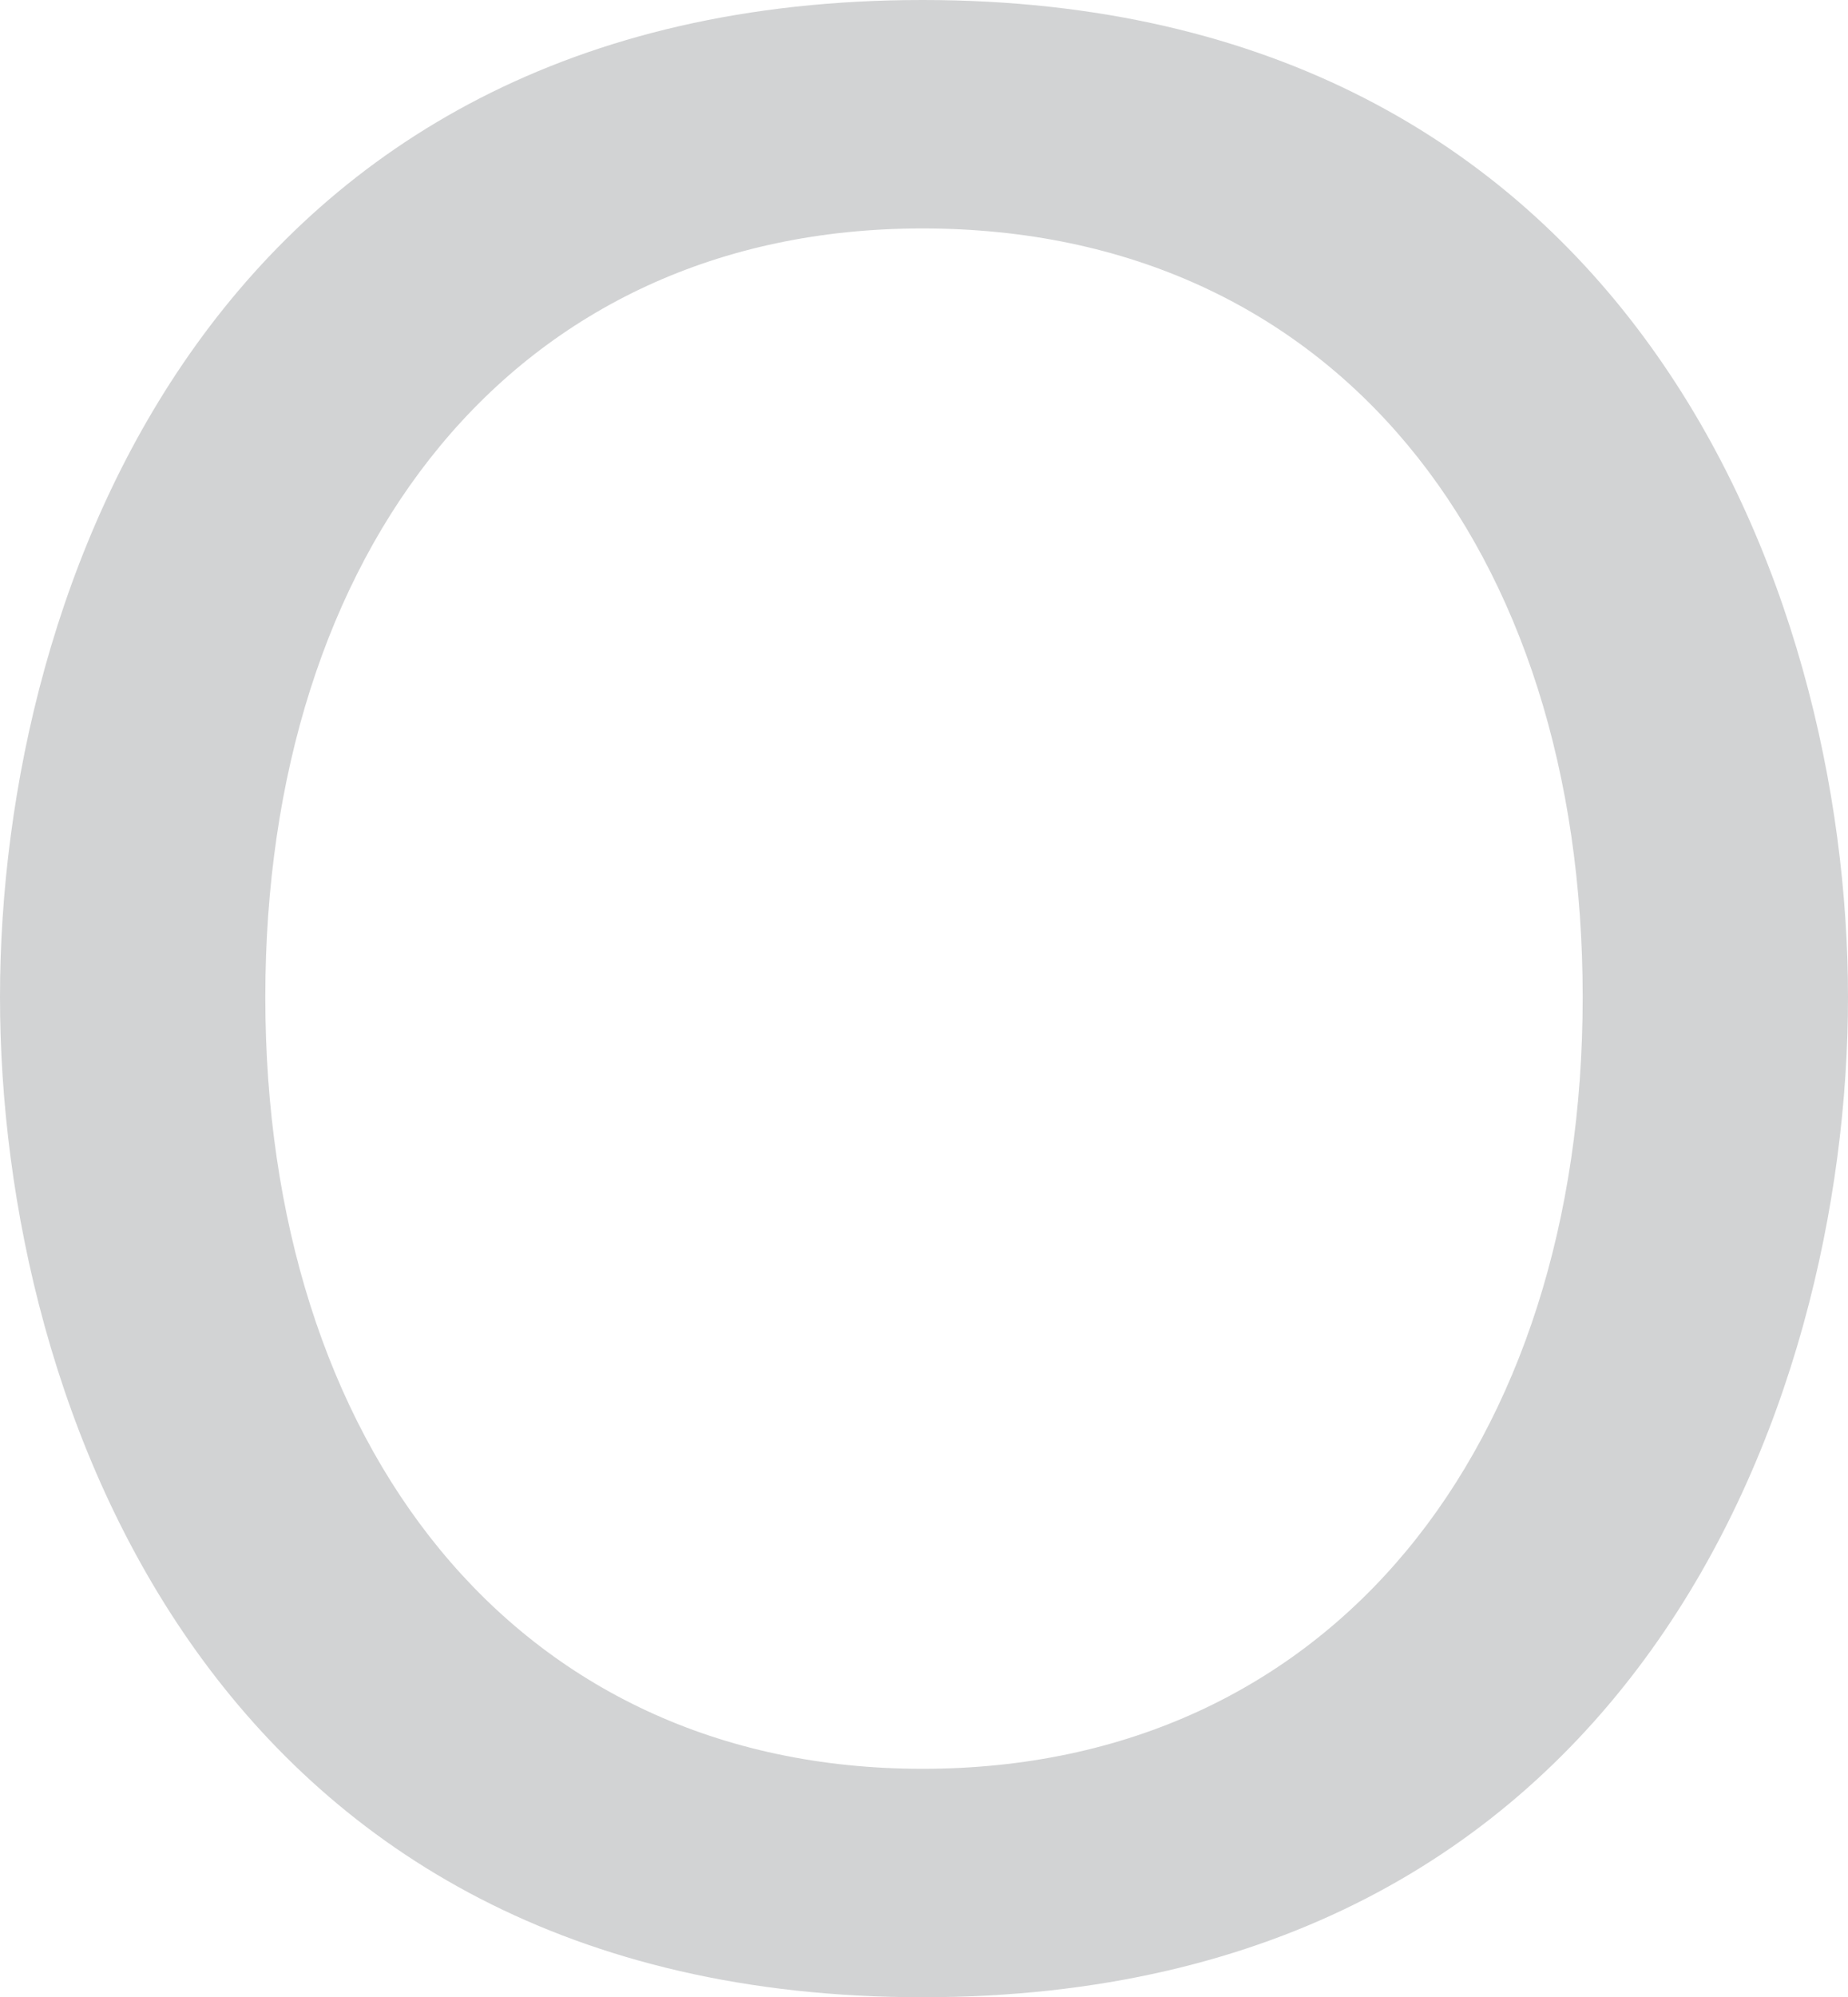 <svg xmlns="http://www.w3.org/2000/svg" viewBox="0 0 59.9 64.7">
  <defs>
    <style>
      .cls-1 {
        fill: #d2d3d4;
      }
    </style>
  </defs>
  <g id="Layer_2" data-name="Layer 2">
    <g id="Layer_1-2" data-name="Layer 1">
      <path class="cls-1" d="M29.9,64.7C7,64.7,0,45.6,0,32.3S7,0,29.9,0s30,19.1,30,32.3S52.9,64.7,29.9,64.7Zm0-57.3C16.6,7.4,8.6,17.9,8.6,32.3s8,25,21.3,25,21.4-10.5,21.4-25S43.3,7.4,29.9,7.4Z"/>
    </g>
  </g>
</svg>
